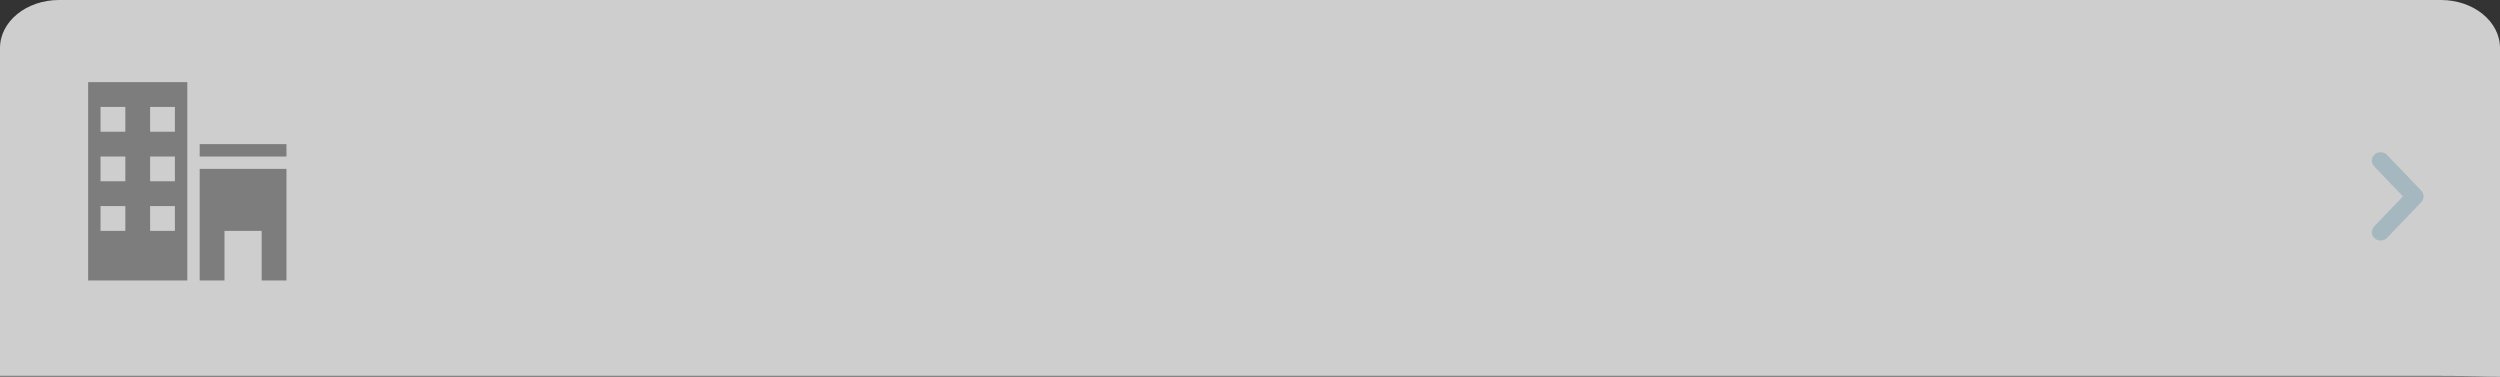 <?xml version="1.0" encoding="utf-8"?>
<!-- Generator: Adobe Illustrator 16.0.0, SVG Export Plug-In . SVG Version: 6.00 Build 0)  -->
<!DOCTYPE svg PUBLIC "-//W3C//DTD SVG 1.1//EN" "http://www.w3.org/Graphics/SVG/1.1/DTD/svg11.dtd">
<svg version="1.1" id="Layer_2" xmlns="http://www.w3.org/2000/svg" xmlns:xlink="http://www.w3.org/1999/xlink" x="0px" y="0px"
	 width="624px" height="94px" viewBox="0 0 624 94" enable-background="new 0 0 624 94" xml:space="preserve">
<rect x="0" y="0" width="624" height="94" fill="#333333" stroke="none"/>
<path opacity="0.76" fill="#FFFFFF" enable-background="new    " d="M624,94c-4,0-6.597-0.176-14.733-0.176H14.733
	c-8.137,0-10.733,0-14.733,0V11.978C0,5.362,6.596,0,14.733,0h594.533C617.403,0,624,5.362,624,11.978V94z"/>
<path fill="#A5B7BF" d="M595.732,38.601c0.795,0.775,8.554,8.922,8.554,8.922c0.424,0.414,0.636,0.955,0.636,1.498
	c0,0.541-0.212,1.082-0.636,1.496c0,0-7.759,8.147-8.554,8.922s-2.222,0.83-3.07,0c-0.85-0.826-0.915-1.979,0-2.992l7.12-7.426
	l-7.118-7.426c-0.914-1.014-0.849-2.168,0-2.995C593.512,37.774,594.94,37.826,595.732,38.601z"/>
<path fill="#7D7D7D" d="M22,70h24.75V20.5H22V70z M37.469,26.688h6.188v6.188h-6.188V26.688z M37.469,39.062h6.188v6.188h-6.188
	V39.062z M37.469,51.438h6.188v6.188h-6.188V51.438z M25.094,26.688h6.188v6.188h-6.188V26.688z M25.094,39.062h6.188v6.188h-6.188
	V39.062z M25.094,51.438h6.188v6.188h-6.188V51.438z M49.844,35.969H71.5v3.094H49.844V35.969z M49.844,70h6.188V57.625h9.28V70
	H71.5V42.156H49.844V70z"/>
</svg>
